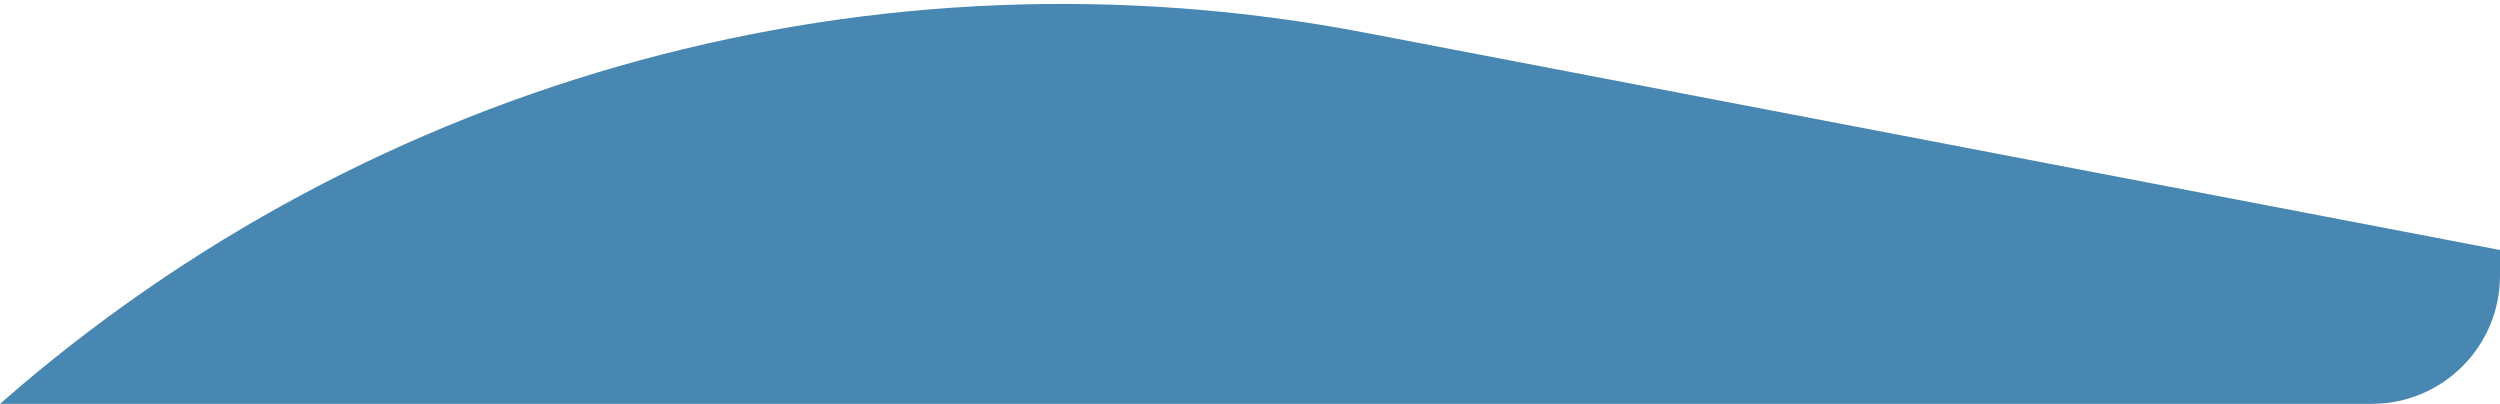 <svg width="390" height="63" viewBox="0 0 390 63" fill="none" xmlns="http://www.w3.org/2000/svg">
<path d="M0 63C58.261 11.89 136.847 -9.476 212.966 5.1L390 39V43C390 54.046 381.046 63 370 63H0Z" fill="#4887B1"/>
</svg>
